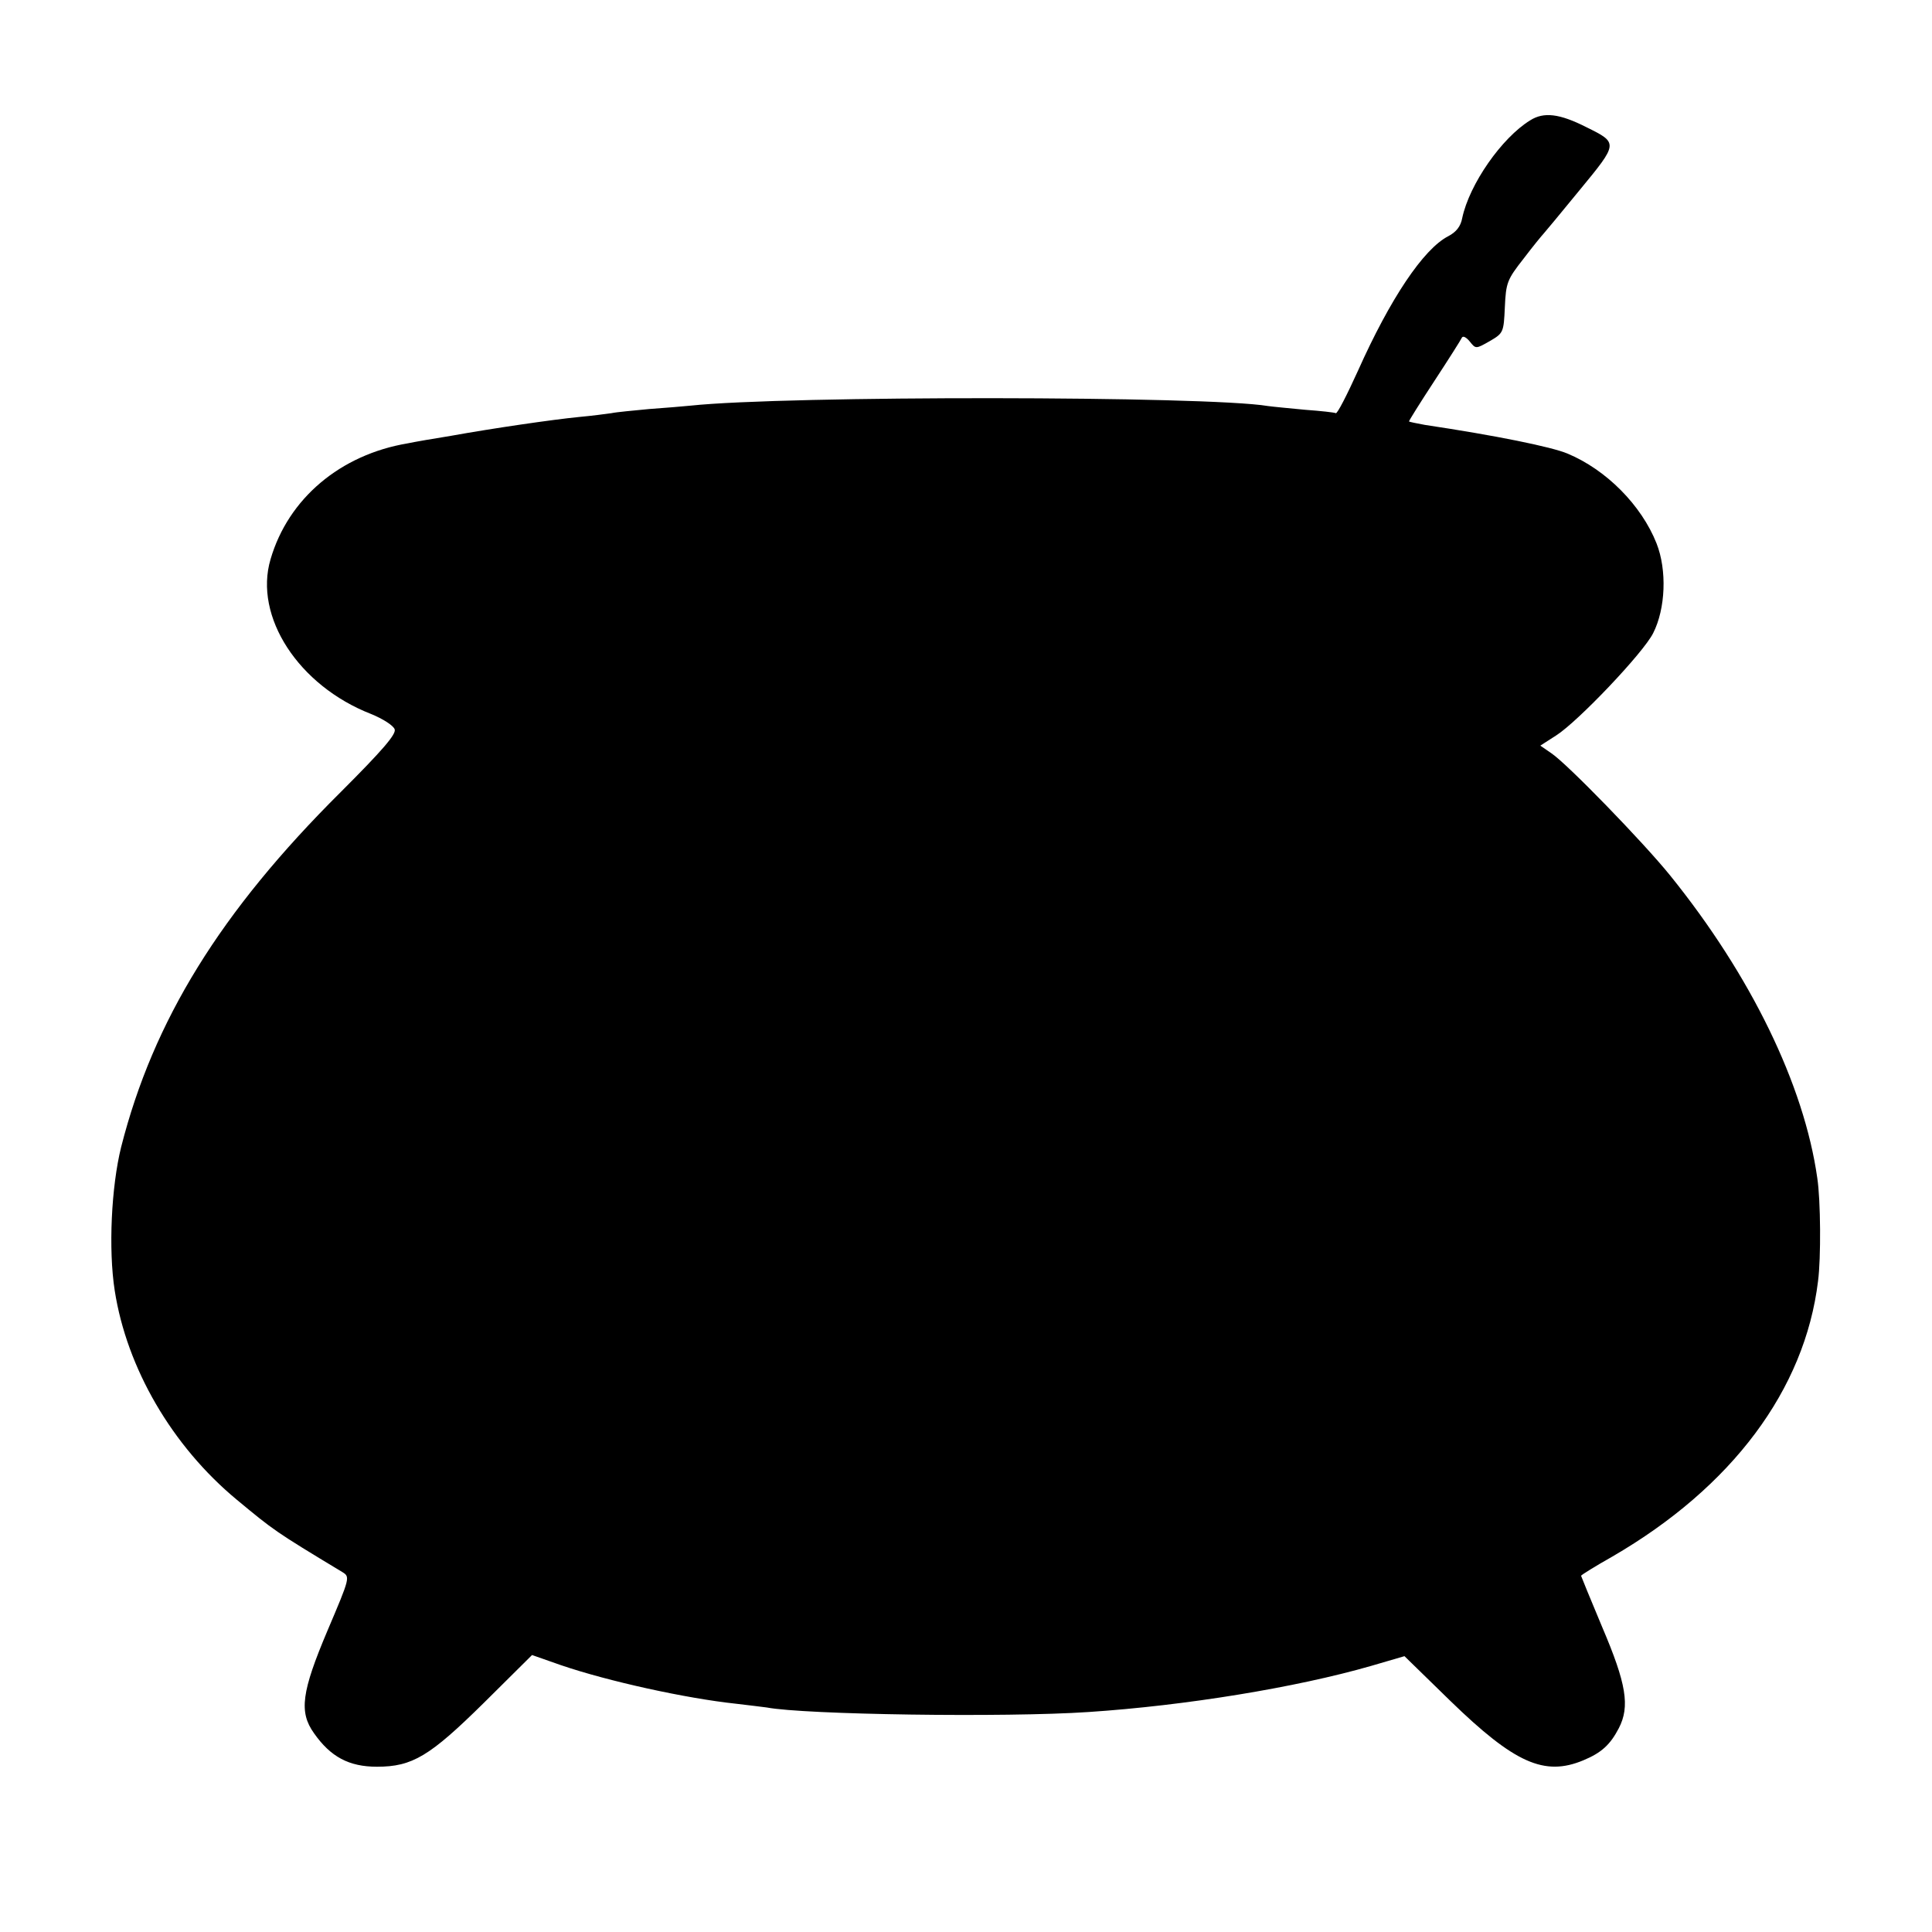 <?xml version="1.0" standalone="no"?>
<!DOCTYPE svg PUBLIC "-//W3C//DTD SVG 20010904//EN"
 "http://www.w3.org/TR/2001/REC-SVG-20010904/DTD/svg10.dtd">
<svg version="1.0" xmlns="http://www.w3.org/2000/svg"
 width="512pt" height="512pt" viewBox="0 0 512 512"
 preserveAspectRatio="xMidYMid meet">
<g transform="translate(0,512) scale(0.1,-0.1)"
fill="#000000" stroke="none">
<path d="M4055 4801 c-75 -46 -161 -169 -180 -259 -4 -22 -16 -37 -37 -48 -66
-34 -154 -166 -239 -356 -29 -64 -55 -115 -59 -113 -3 2 -40 6 -81 9 -41 4
-85 8 -99 10 -160 27 -1277 28 -1530 1 -19 -2 -69 -6 -110 -9 -41 -4 -86 -8
-100 -11 -14 -2 -52 -7 -85 -10 -71 -7 -229 -30 -340 -50 -44 -7 -96 -16 -115
-20 -178 -30 -316 -146 -363 -307 -45 -152 74 -335 266 -410 32 -13 60 -31 63
-41 4 -13 -32 -55 -143 -166 -319 -317 -497 -606 -582 -941 -26 -105 -34 -271
-17 -380 32 -206 152 -412 323 -554 99 -82 101 -84 280 -192 21 -13 21 -14
-39 -155 -69 -163 -76 -216 -36 -272 44 -63 93 -89 167 -89 94 0 140 28 283
169 l128 127 77 -27 c126 -43 332 -88 463 -102 36 -4 73 -9 82 -10 99 -19 631
-27 853 -12 257 17 550 65 748 122 l89 26 122 -119 c170 -165 249 -200 352
-157 48 20 71 41 94 85 30 58 20 118 -44 268 -31 74 -56 135 -56 136 0 2 37
25 83 51 317 184 510 442 545 730 8 61 7 214 -2 273 -35 247 -176 537 -390
802 -72 89 -274 297 -315 324 l-29 20 42 27 c58 37 231 219 257 271 33 65 37
167 9 238 -40 101 -133 195 -236 238 -43 18 -191 48 -378 76 -22 4 -41 8 -42
9 -1 1 29 49 67 107 38 58 71 110 73 115 3 6 12 1 21 -10 16 -20 16 -20 53 1
36 21 37 23 40 90 3 65 6 73 50 129 25 33 49 62 52 65 3 3 46 55 96 116 103
125 103 125 18 167 -71 36 -113 41 -149 18z"/>
</g>
</svg>

